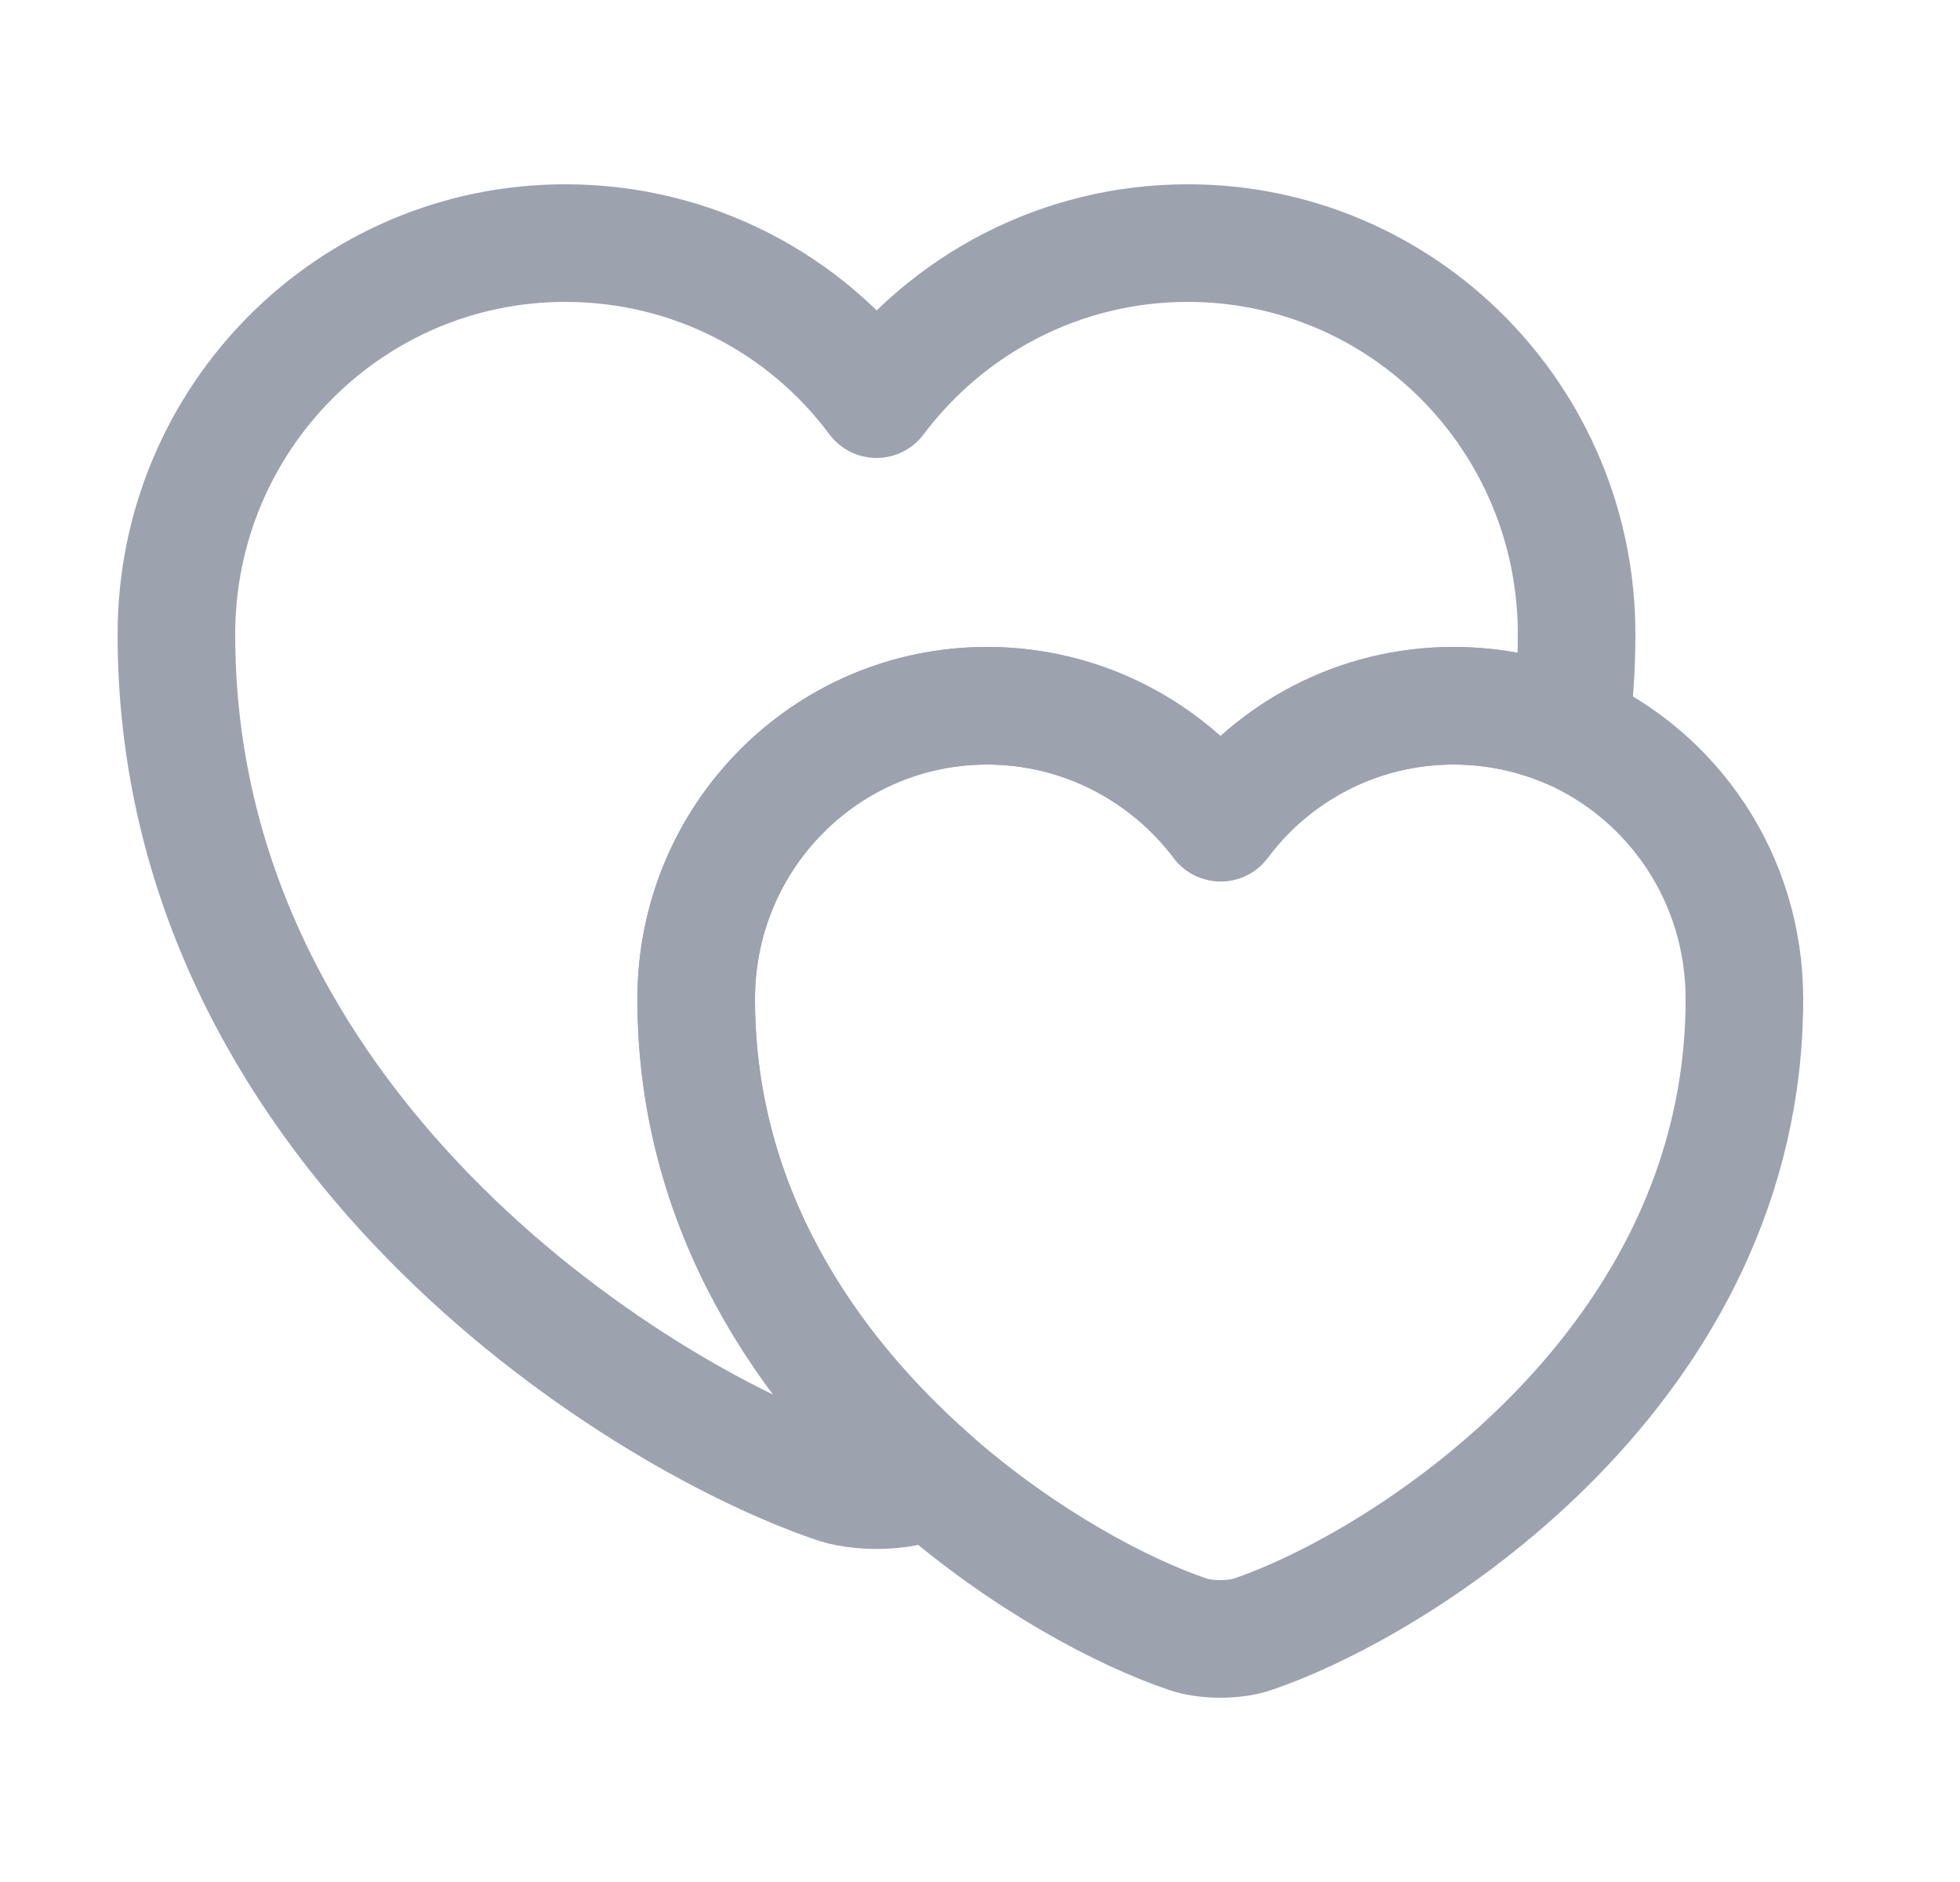 <svg width="25" height="24" viewBox="0 0 25 24" fill="none" xmlns="http://www.w3.org/2000/svg">
<path d="M20.11 8.09C20.11 8.51 20.08 8.92 20.03 9.31C19.57 9.11 19.07 9 18.54 9C17.32 9 16.24 9.59 15.57 10.49C14.89 9.59 13.81 9 12.59 9C10.54 9 8.88 10.67 8.88 12.74C8.88 15.42 10.3 17.47 11.88 18.86C11.83 18.89 11.78 18.9 11.73 18.92C11.43 19.03 10.93 19.03 10.63 18.92C8.04 18.03 2.25 14.35 2.25 8.09C2.25 5.33 4.47 3.1 7.21 3.1C8.84 3.1 10.28 3.88 11.18 5.09C12.09 3.88 13.53 3.1 15.15 3.1C17.89 3.1 20.11 5.33 20.11 8.09Z" stroke="#9CA3AF" stroke-width="1.5" stroke-linecap="round" stroke-linejoin="round"/>
<path d="M22.25 12.74C22.25 17.42 17.92 20.18 15.98 20.84C15.75 20.92 15.38 20.92 15.15 20.84C14.32 20.56 13.05 19.89 11.88 18.86C10.3 17.47 8.88 15.42 8.88 12.74C8.88 10.67 10.54 9 12.59 9C13.81 9 14.89 9.59 15.57 10.49C16.24 9.59 17.32 9 18.54 9C19.07 9 19.57 9.11 20.03 9.31C21.34 9.89 22.25 11.2 22.25 12.74Z" stroke="#9CA3AF" stroke-width="1.5" stroke-linecap="round" stroke-linejoin="round"/>
</svg>
